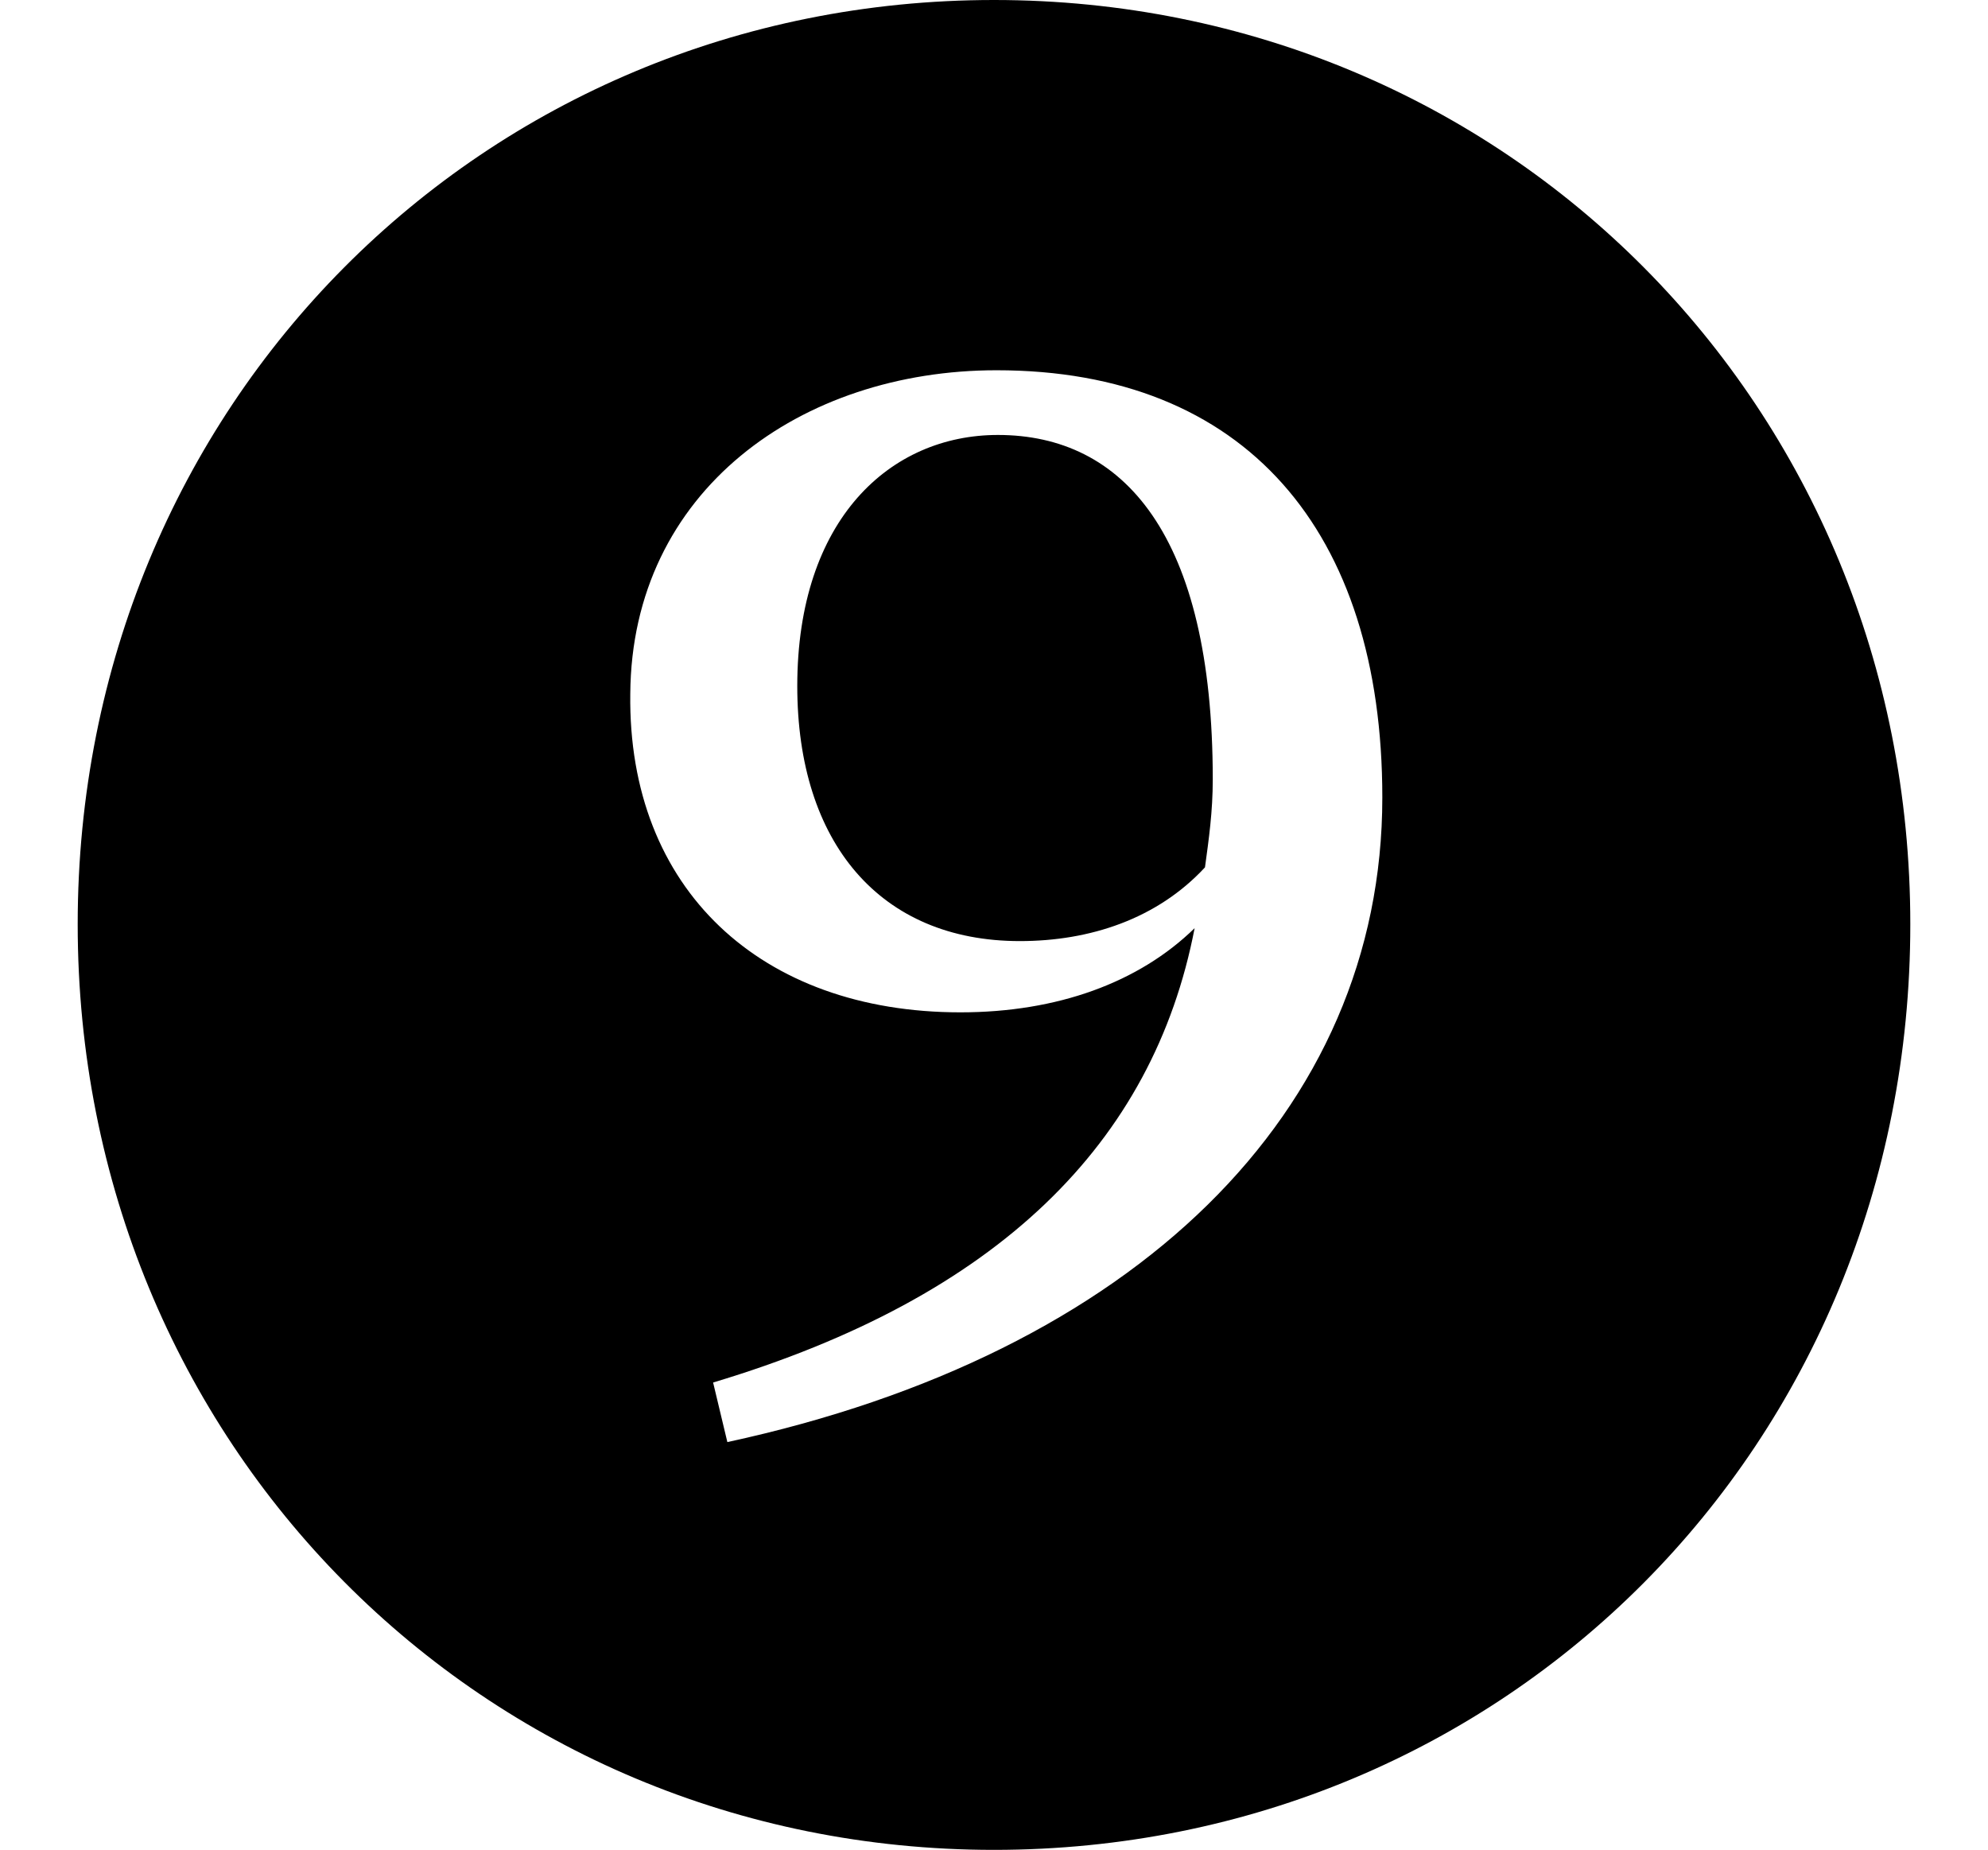 <svg height="22.328" viewBox="0 0 24 22.328" width="24" xmlns="http://www.w3.org/2000/svg">
<path d="M8.781,2.875 L8.609,3.594 C12.047,4.625 13.922,6.484 14.422,9.078 C13.75,8.422 12.766,8.062 11.594,8.062 C9.188,8.062 7.578,9.547 7.609,11.906 C7.625,14.359 9.672,15.812 12.031,15.812 C15.031,15.812 16.688,13.875 16.688,10.656 C16.688,6.859 13.703,3.938 8.781,2.875 Z M9.625,12 C9.625,10.109 10.625,8.922 12.312,8.922 C13.156,8.922 13.969,9.188 14.547,9.812 C14.594,10.156 14.641,10.484 14.641,10.875 C14.641,13.828 13.562,15.031 12.047,15.031 C10.75,15.031 9.625,14.016 9.625,12 Z M12,-2.047 C18.172,-2.047 23.062,2.828 23.062,9.125 C23.062,15.391 18.172,20.281 12,20.281 C5.828,20.281 0.938,15.391 0.938,9.125 C0.938,2.859 5.828,-2.047 12,-2.047 Z" transform="translate(0, 20.281) scale(1, -1)"/>
</svg>